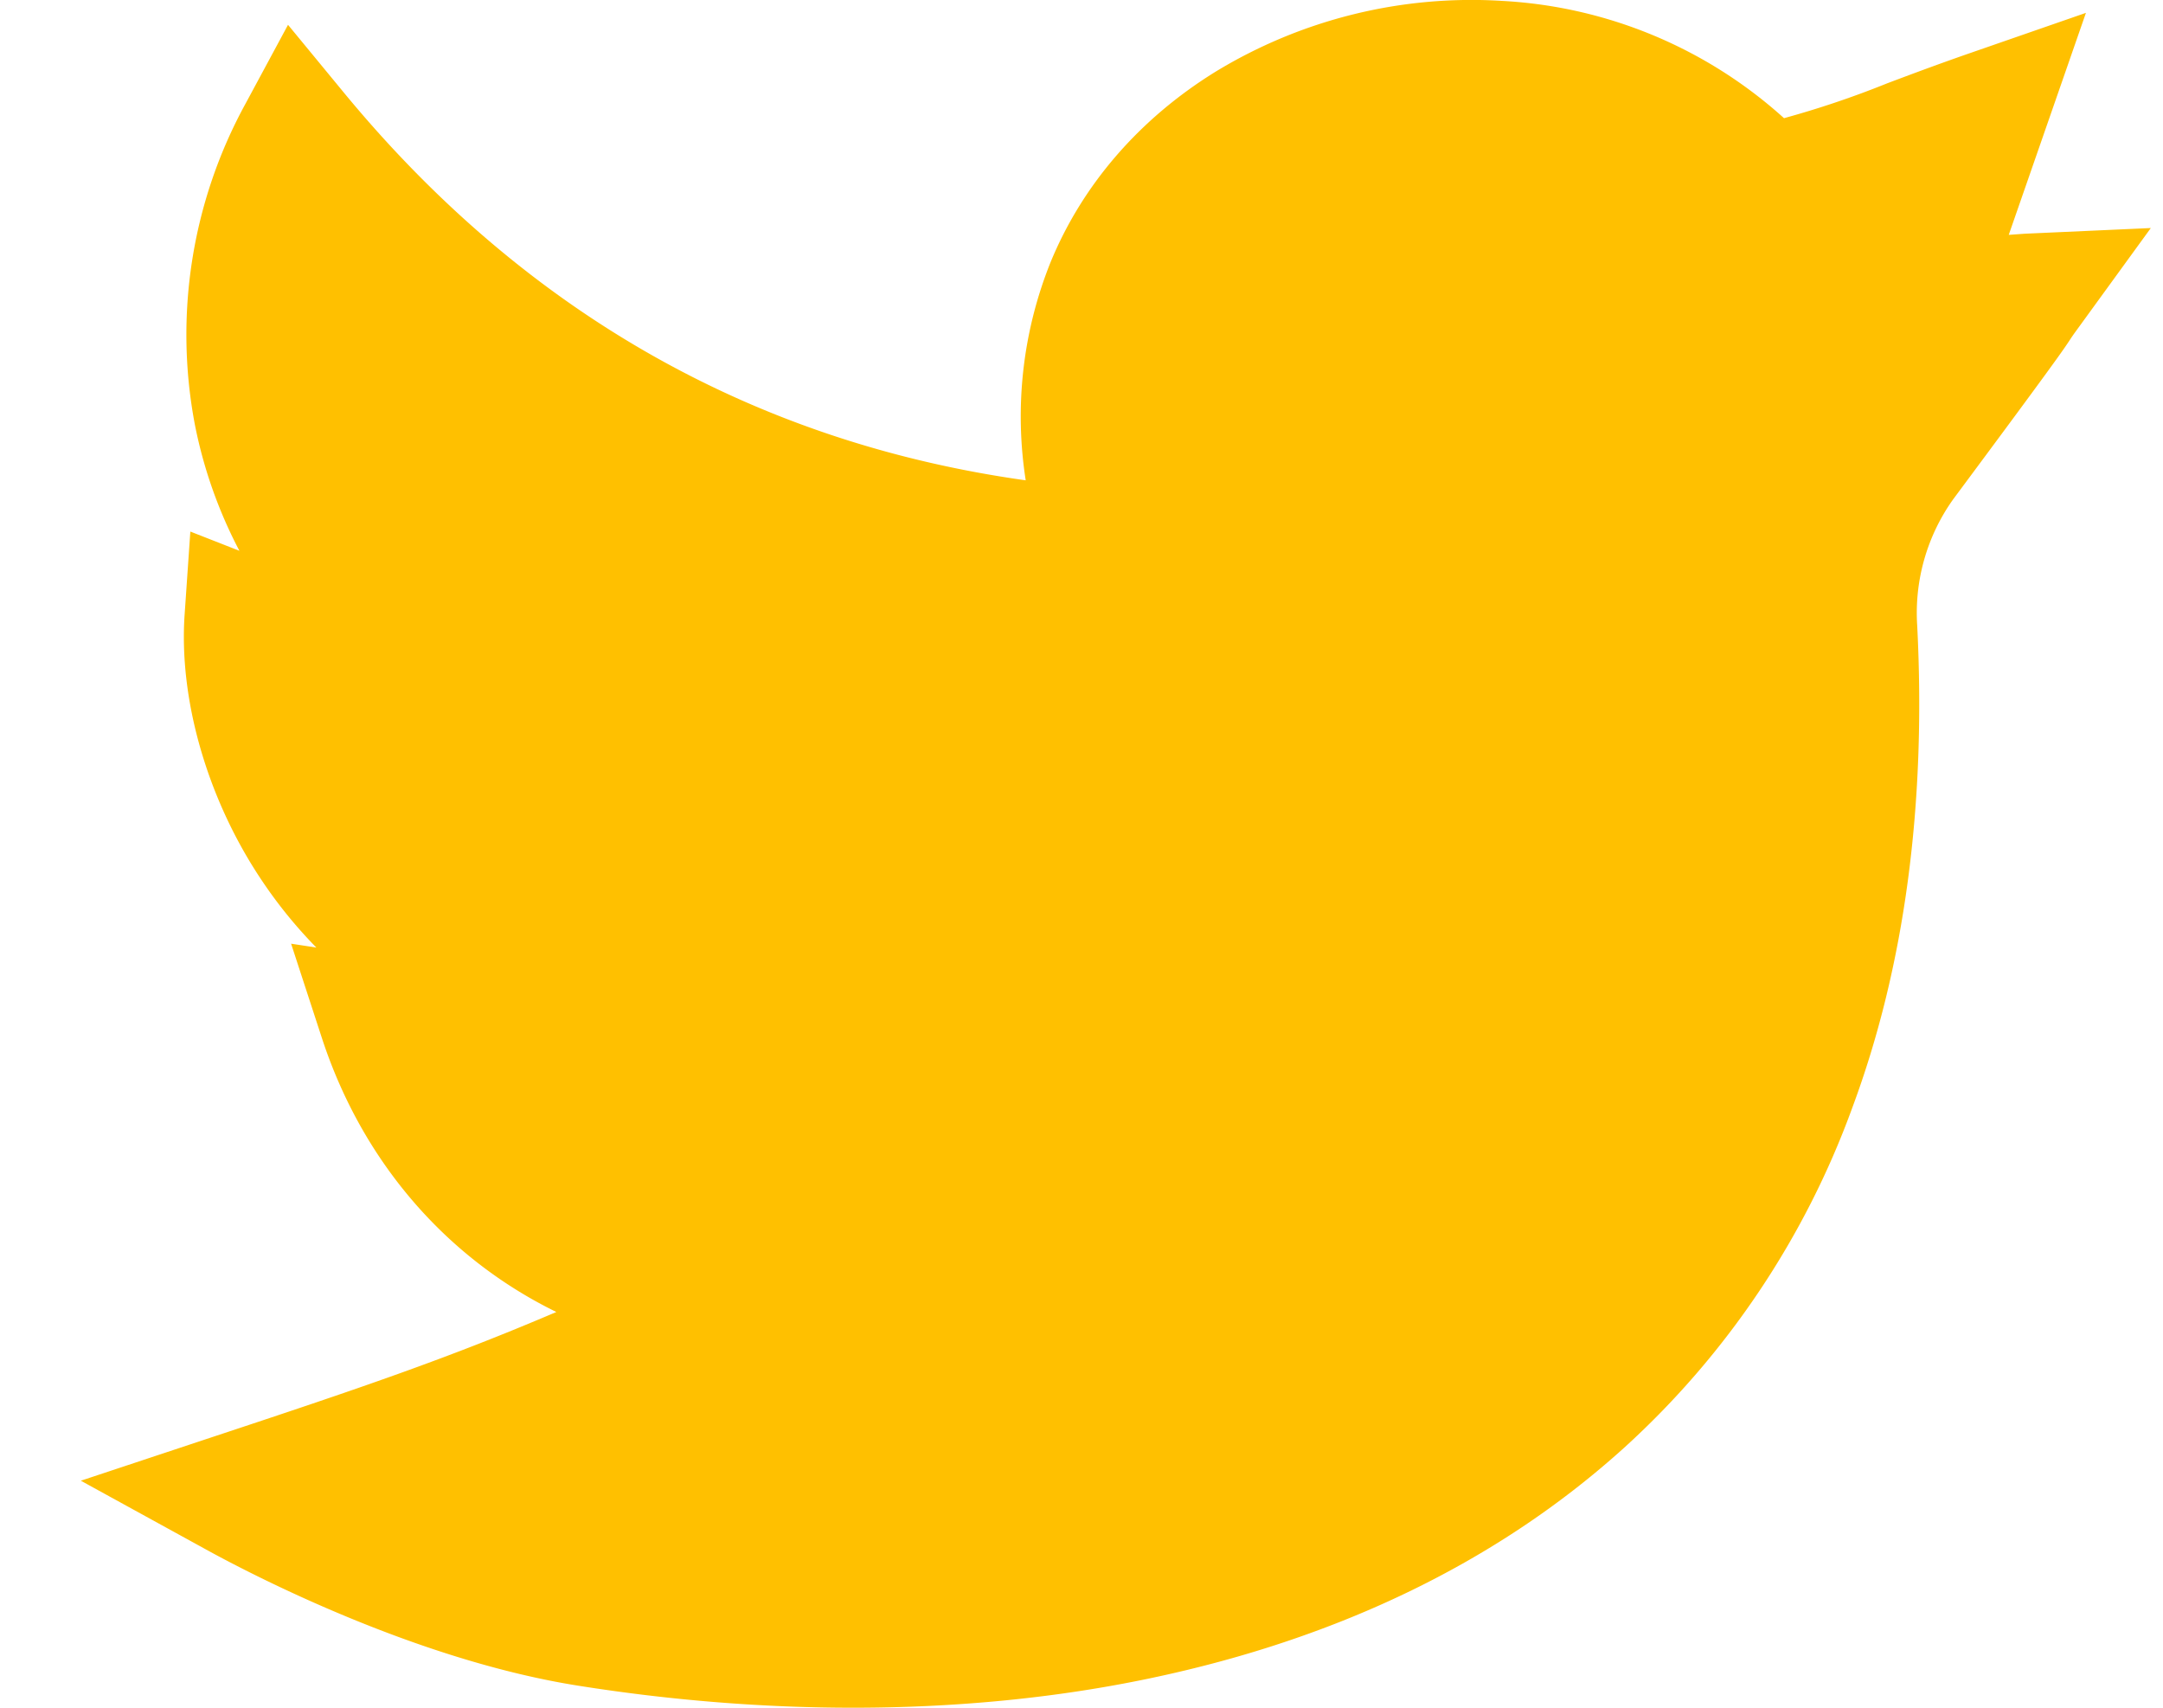 <svg width="19" height="15" fill="none" xmlns="http://www.w3.org/2000/svg"><path d="M7.493 15c-.786 0-1.596-.064-2.41-.193-1.434-.226-2.886-.982-3.297-1.21L.71 13.006l1.166-.387c1.275-.422 2.051-.685 3.011-1.095-.961-.47-1.702-1.314-2.059-2.405l-.271-.83.222.034a4.073 4.073 0 0 1-.506-.63c-.46-.703-.703-1.563-.651-2.299l.05-.725.431.169a4.077 4.077 0 0 1-.39-1.102A4.223 4.223 0 0 1 2.156.912L2.53.218l.5.607c1.587 1.92 3.596 3.06 5.98 3.394a3.632 3.632 0 0 1 .218-1.915c.28-.682.781-1.26 1.446-1.672a4.325 4.325 0 0 1 2.522-.624 4.011 4.011 0 0 1 2.475 1.03 8.29 8.29 0 0 0 .906-.306c.199-.075.425-.16.706-.258l1.04-.361-.678 1.95.139-.01 1.109-.05-.656.903a1.746 1.746 0 0 0-.06.087c-.053.08-.119.18-1.019 1.391a1.719 1.719 0 0 0-.317 1.113c.08 1.574-.111 2.998-.57 4.232a7.493 7.493 0 0 1-1.994 2.978c-1.102 1-2.507 1.685-4.177 2.035-.819.172-1.698.258-2.608.258z" fill="#FFC000"/></svg>